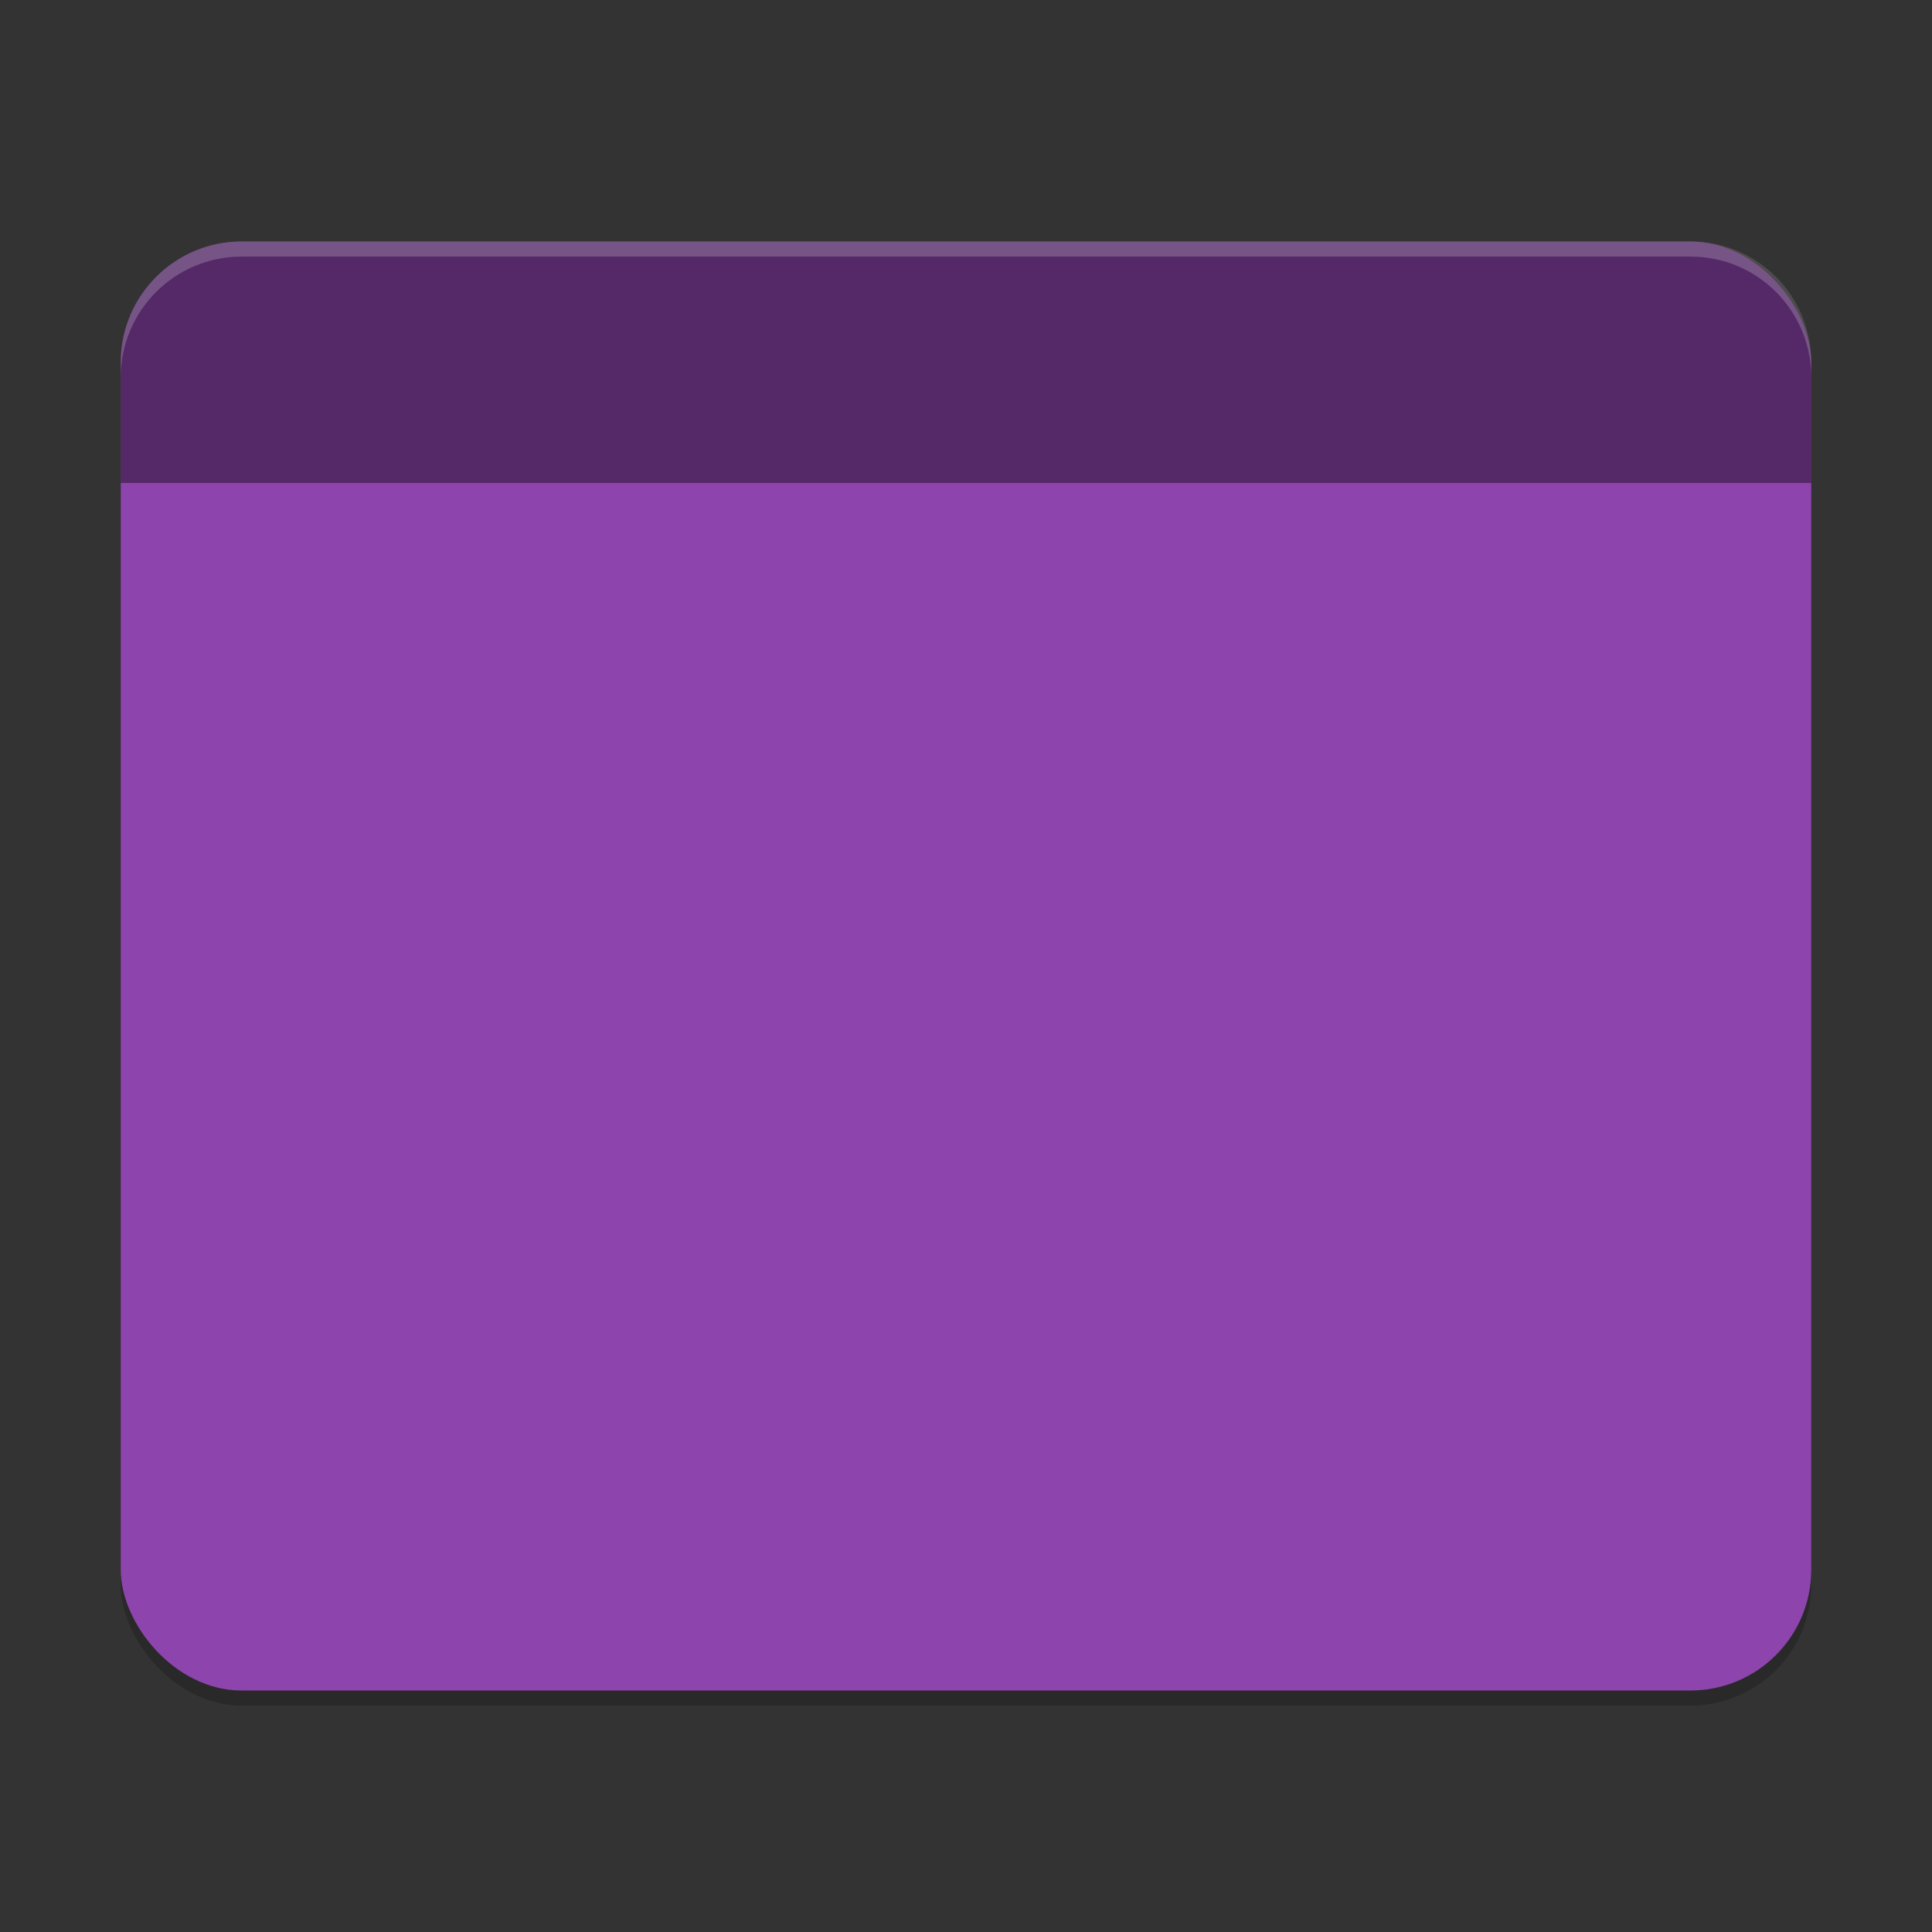 <?xml version="1.0" encoding="UTF-8" standalone="no"?>
<!-- Created with Inkscape (http://www.inkscape.org/) -->

<svg
   width="128"
   height="128"
   viewBox="0 0 128 128"
   version="1.1"
   id="svg5"
   inkscape:version="1.2.1 (1:1.2.1+202210291243+9c6d41e410)"
   sodipodi:docname="user-purple-desktop.svg"
   xmlns:inkscape="http://www.inkscape.org/namespaces/inkscape"
   xmlns:sodipodi="http://sodipodi.sourceforge.net/DTD/sodipodi-0.dtd"
   xmlns="http://www.w3.org/2000/svg"
   xmlns:svg="http://www.w3.org/2000/svg">
  <rect x="0" y="0" width="128" height="128" fill="#333333" stroke="none"/>
  <sodipodi:namedview
     id="namedview7"
     pagecolor="#ffffff"
     bordercolor="#000000"
     borderopacity="0.25"
     inkscape:showpageshadow="2"
     inkscape:pageopacity="0.0"
     inkscape:pagecheckerboard="0"
     inkscape:deskcolor="#d1d1d1"
     inkscape:document-units="px"
     showgrid="false"
     inkscape:zoom="6.4453125"
     inkscape:cx="64"
     inkscape:cy="64"
     inkscape:window-width="1920"
     inkscape:window-height="1018"
     inkscape:window-x="0"
     inkscape:window-y="28"
     inkscape:window-maximized="1"
     inkscape:current-layer="svg5"
     showguides="false" />
  <defs
     id="defs2">
    <style
       id="current-color-scheme"
       type="text/css">
         .ColorScheme-Highlight { color:#3daee9; }
     </style>
  </defs>
  <rect
     style="opacity:0.2;fill:#000000;stroke-width:24;stroke-linecap:round;stroke-linejoin:round"
     id="rect296"
     width="112"
     height="96"
     x="8"
     y="17"
     ry="8" />
  <rect
     style="opacity:1;fill:#8e44ad;fill-opacity:1;stroke-width:6;stroke-linecap:round;stroke-linejoin:round"
     class="ColorScheme-Highlight"
     id="rect404"
     width="112"
     height="96"
     x="8"
     y="16"
     ry="8" />
  <path
     id="rect1841"
     style="opacity:0.4;fill:#000000;stroke-width:6;stroke-linecap:round;stroke-linejoin:round"
     d="m 16,16 h 96 c 4.432,0 8,3.568 8,8 v 8 H 8 v -8 c 0,-4.432 3.568,-8 8,-8 z"
     sodipodi:nodetypes="sssccss" />
  <path
     id="path3081"
     style="opacity:0.2;fill:#ffffff;stroke-width:4"
     d="m 16,16 c -4.418,0 -8,3.582 -8,8 v 1 c 0,-4.418 3.582,-8 8,-8 h 96 c 4.432,0 8,3.568 8,8 v -1 c 0,-4.432 -3.568,-8 -8,-8 z"
     sodipodi:nodetypes="sscsscsss" />
</svg>

